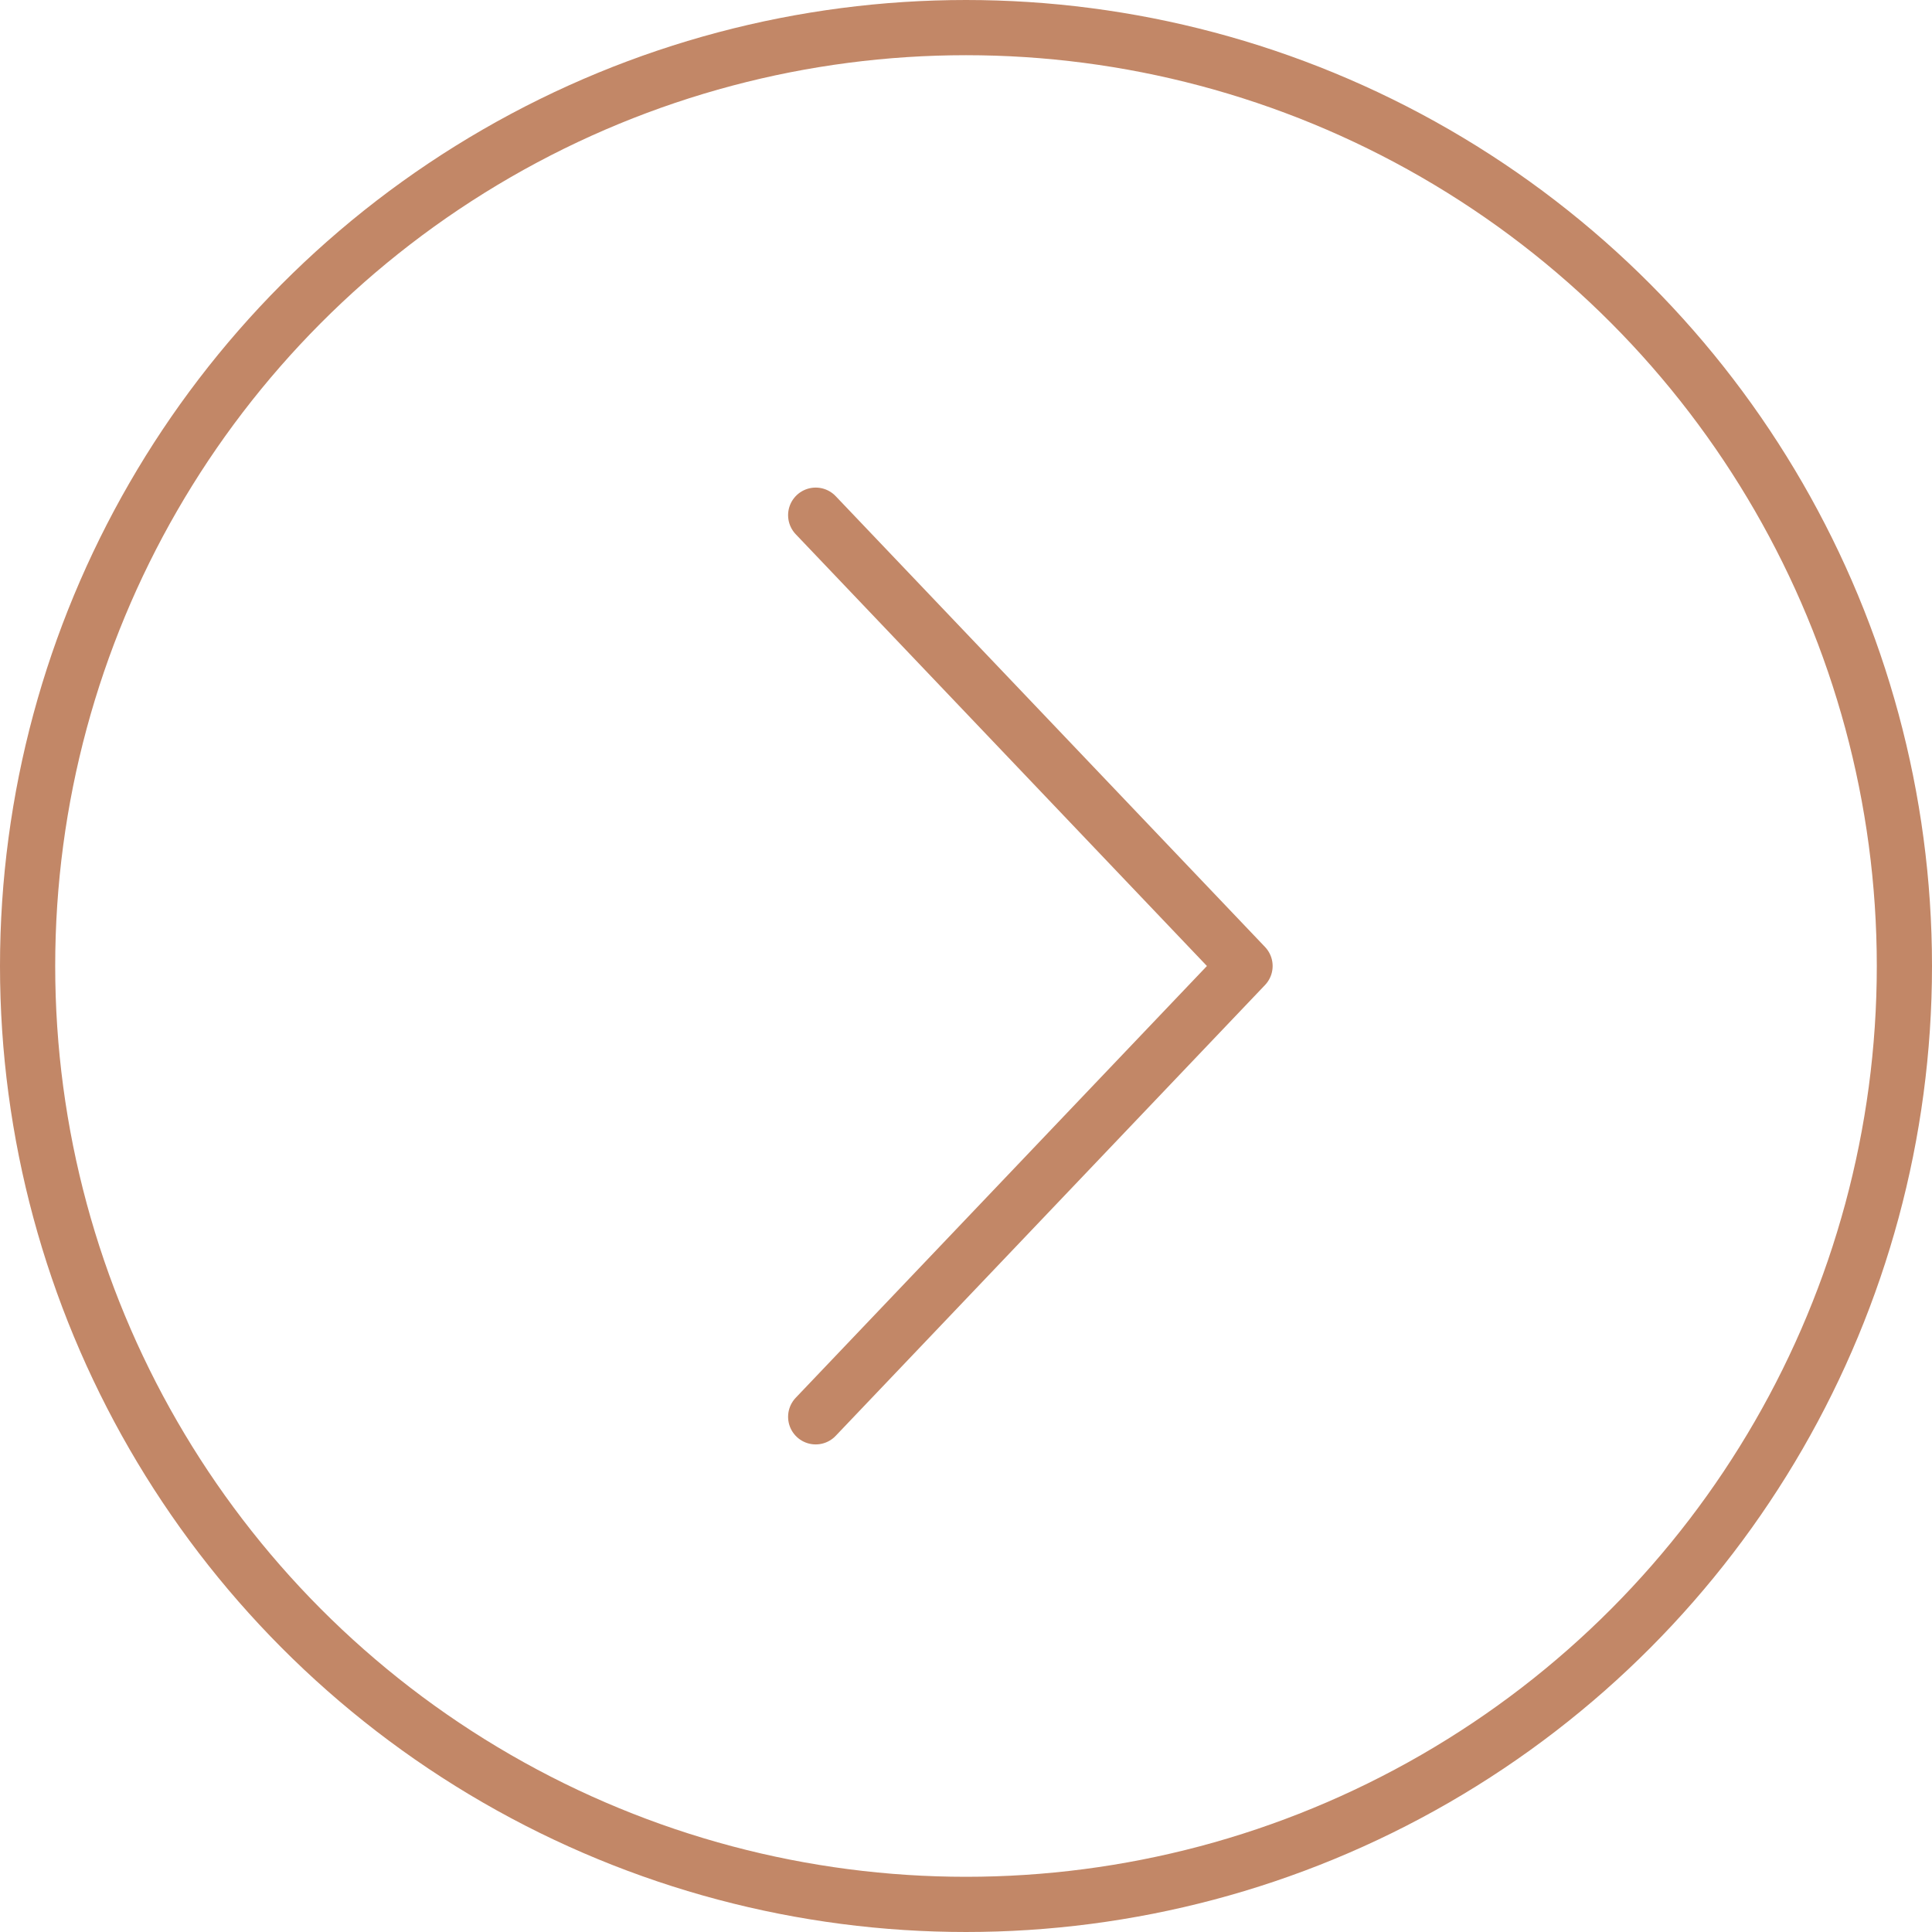 <svg width="35" height="35" viewBox="0 0 35 35" fill="none" xmlns="http://www.w3.org/2000/svg"><circle r="17" transform="matrix(-1 0 0 1 17.5 17.5)" stroke="#C28767"/><path d="M14.777 9.333l7.778 8.167-7.778 8.167" stroke="#C28767" stroke-linecap="round" stroke-linejoin="round"/></svg>
